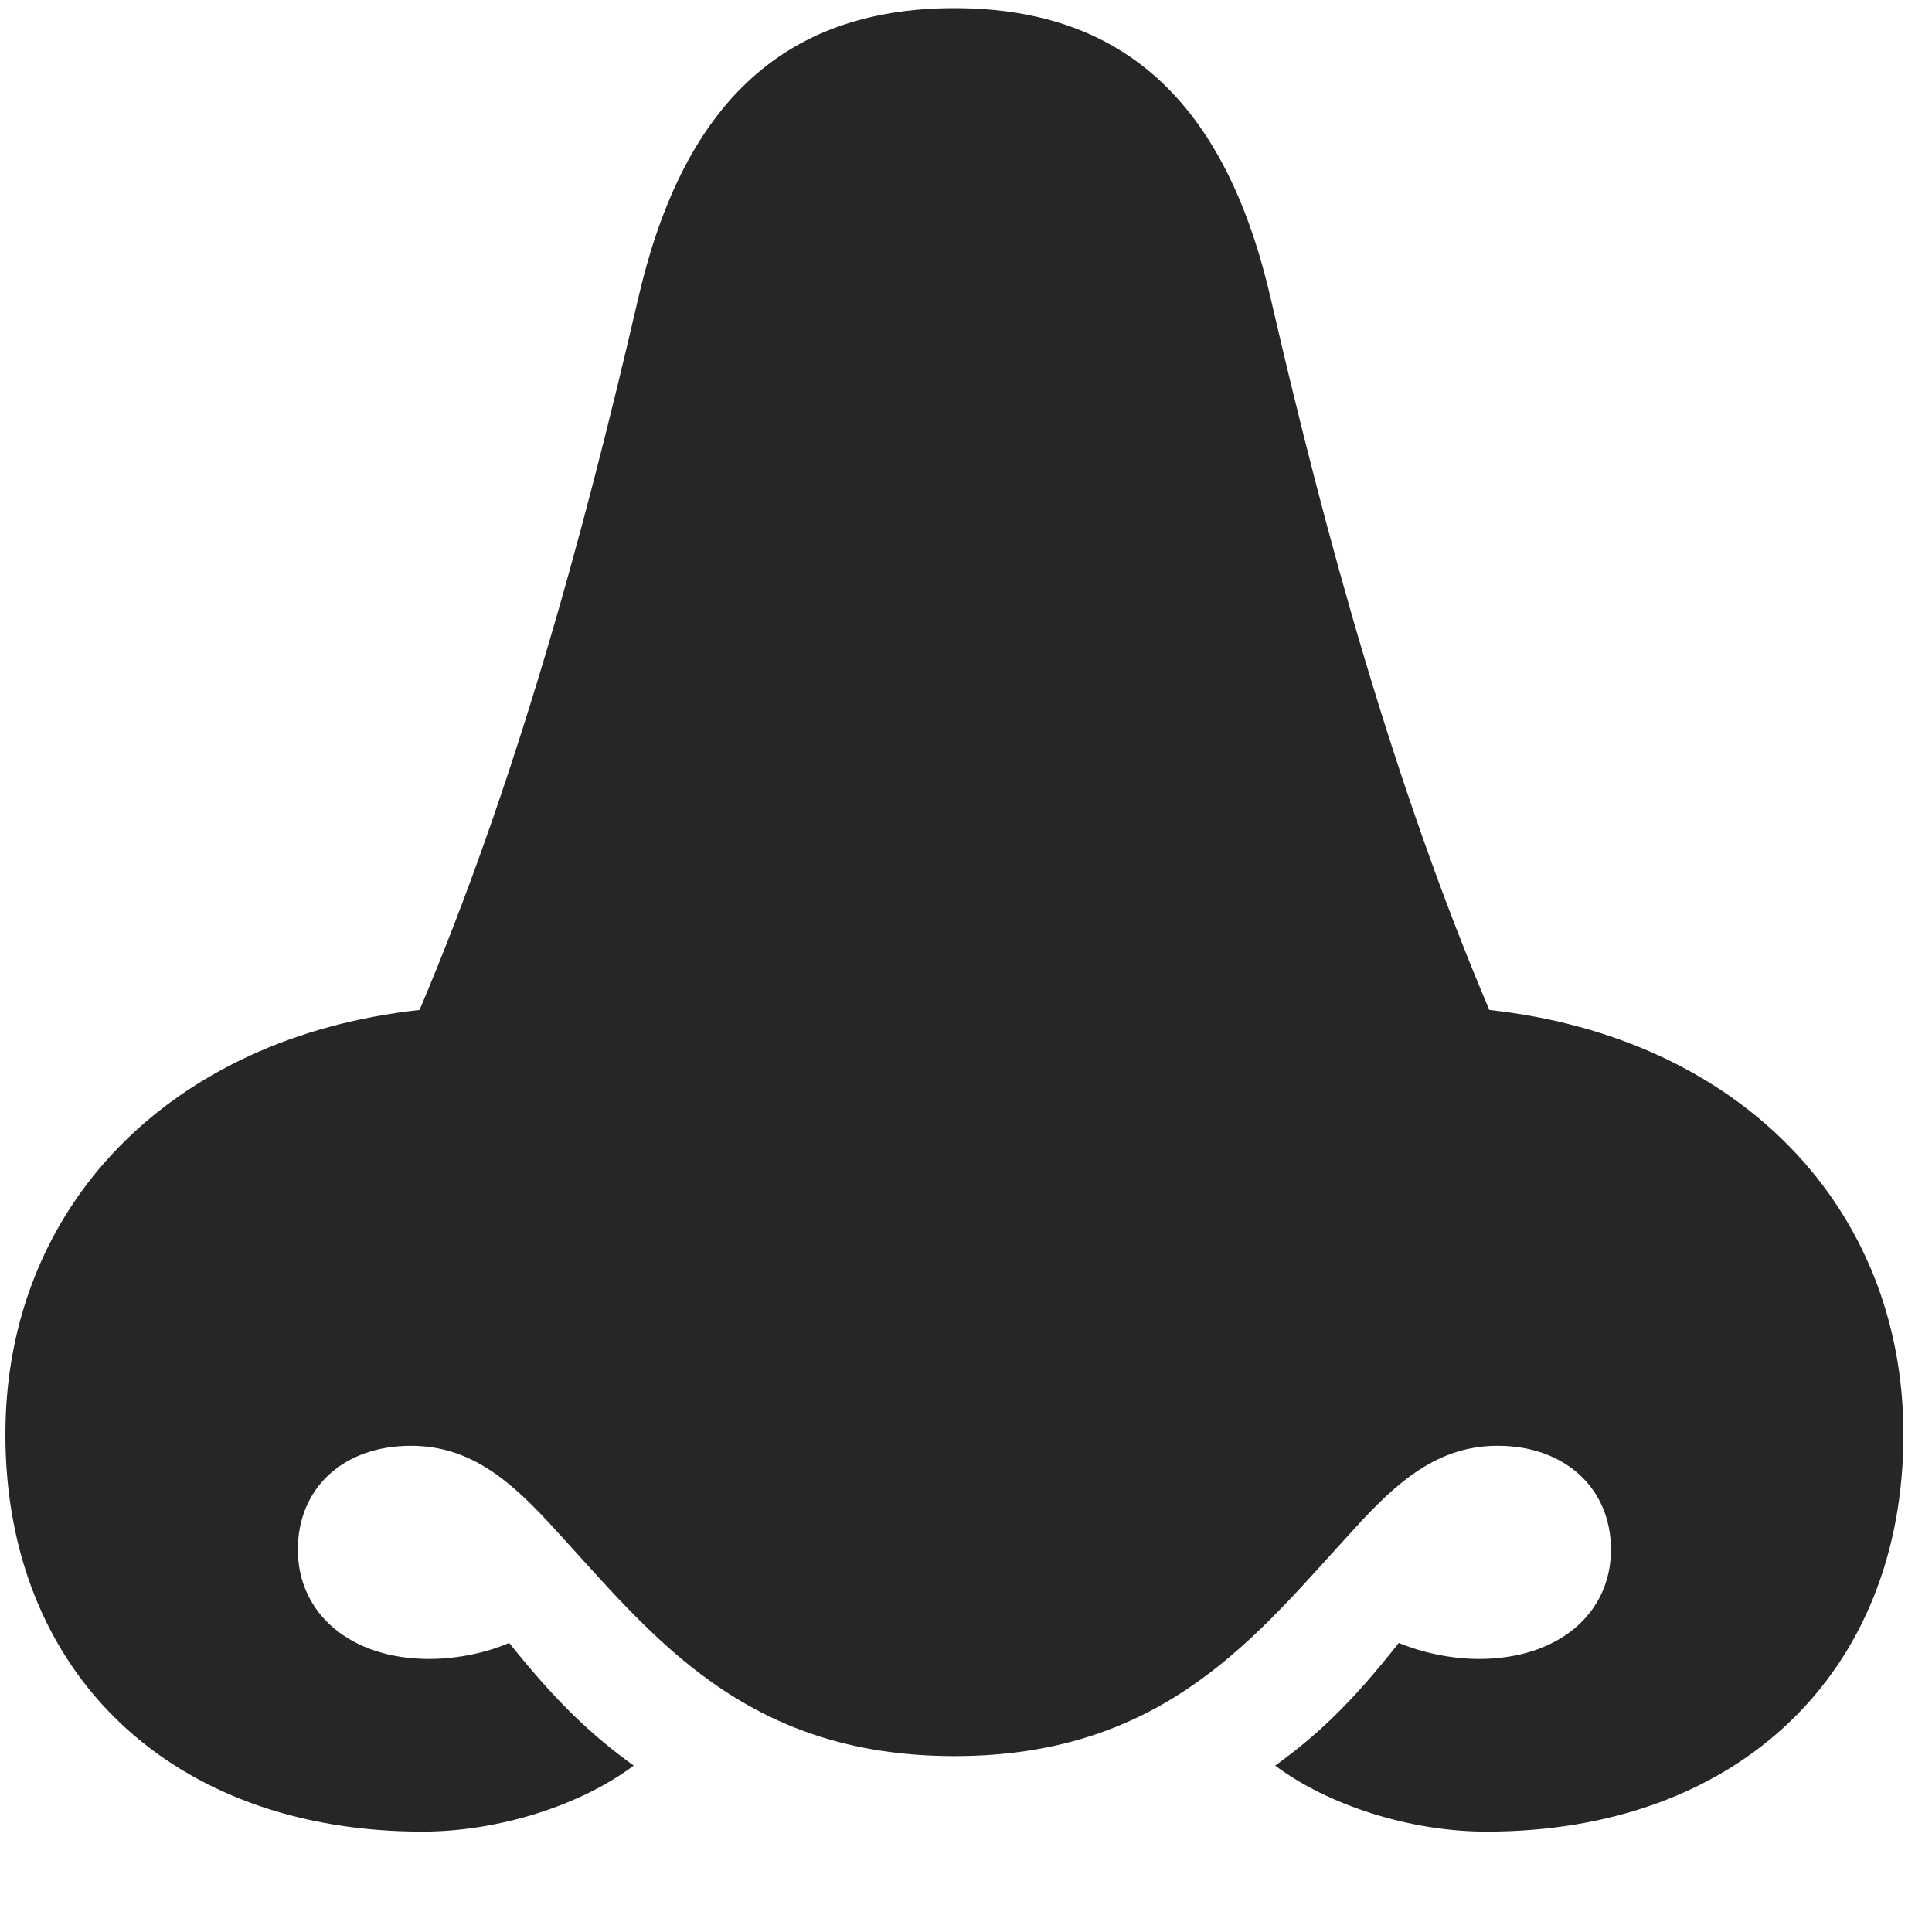 <svg width="24" height="24" viewBox="0 0 24 24" fill="none" xmlns="http://www.w3.org/2000/svg">
<g clip-path="url(#clip0_2207_18503)">
<path d="M0.067 17.819C0.067 20.784 2.13 22.753 5.247 22.753C6.196 22.753 7.216 22.425 7.872 21.933C7.368 21.569 6.934 21.171 6.325 20.409C6.055 20.526 5.692 20.608 5.329 20.608C4.356 20.608 3.7 20.046 3.7 19.249C3.7 18.487 4.262 17.96 5.106 17.96C5.844 17.96 6.348 18.394 6.899 19.003C8.094 20.304 9.231 21.815 11.856 21.815C14.481 21.815 15.618 20.304 16.813 19.003C17.364 18.394 17.868 17.96 18.606 17.96C19.438 17.96 20.012 18.487 20.012 19.249C20.012 20.046 19.356 20.608 18.372 20.608C18.02 20.608 17.657 20.526 17.376 20.409C16.778 21.171 16.344 21.569 15.841 21.933C16.497 22.425 17.516 22.753 18.465 22.753C21.583 22.753 23.645 20.784 23.645 17.819C23.645 14.995 21.606 12.886 18.501 12.546C17.317 9.757 16.473 6.687 15.794 3.745C15.255 1.366 14.036 0.101 11.856 0.101C9.677 0.101 8.458 1.366 7.919 3.745C7.239 6.687 6.395 9.757 5.212 12.546C2.106 12.886 0.067 14.995 0.067 17.819Z" fill="black" fill-opacity="0.85"/>
</g>
<defs>
<clipPath id="clip0_2207_18503">
<rect width="23.578" height="23.098" fill="white" transform="translate(0.067 0.101)"/>
</clipPath>
</defs>
</svg>
